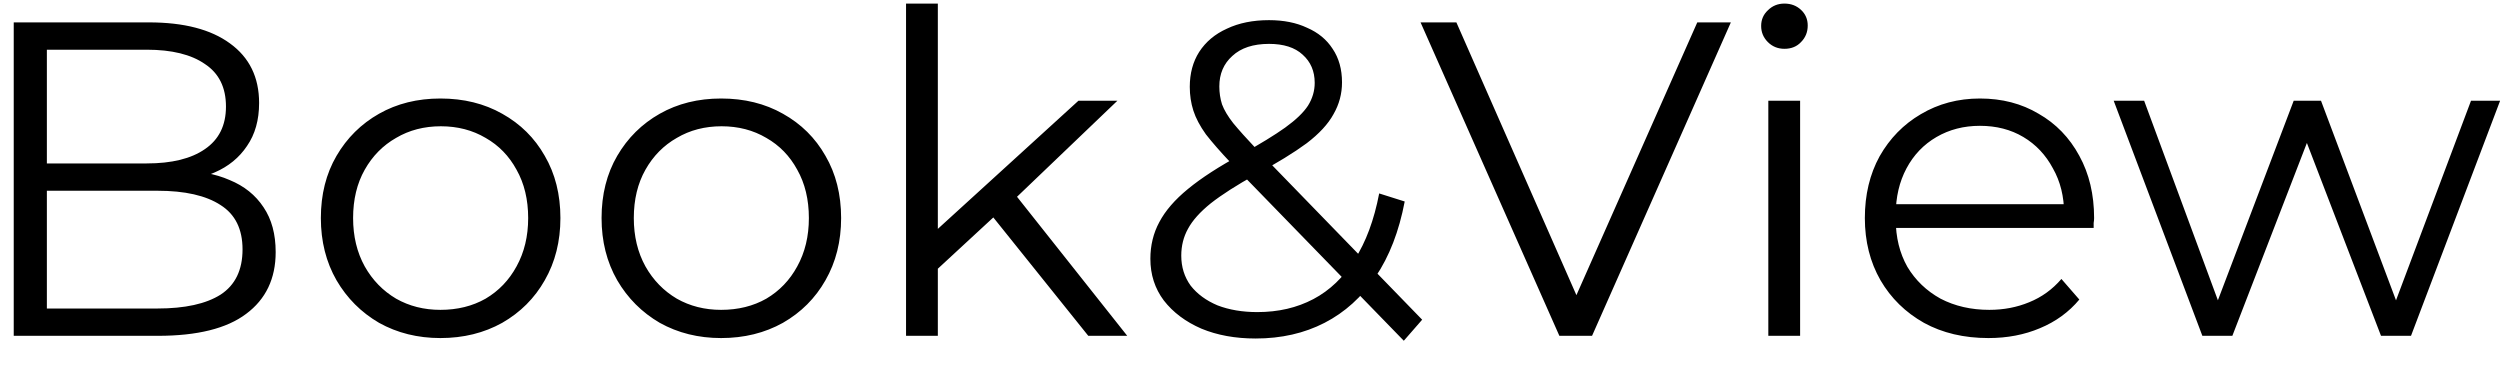 <svg width="67" height="10" viewBox="0 0 67 10" fill="none" xmlns="http://www.w3.org/2000/svg">
<path d="M0.368 9V0.6H3.992C4.928 0.6 5.652 0.788 6.164 1.164C6.684 1.54 6.944 2.072 6.944 2.76C6.944 3.216 6.836 3.6 6.62 3.912C6.412 4.224 6.124 4.46 5.756 4.62C5.396 4.78 5 4.86 4.568 4.86L4.772 4.572C5.308 4.572 5.768 4.656 6.152 4.824C6.544 4.984 6.848 5.228 7.064 5.556C7.28 5.876 7.388 6.276 7.388 6.756C7.388 7.468 7.124 8.02 6.596 8.412C6.076 8.804 5.288 9 4.232 9H0.368ZM1.256 8.268H4.22C4.956 8.268 5.52 8.144 5.912 7.896C6.304 7.64 6.5 7.236 6.5 6.684C6.5 6.14 6.304 5.744 5.912 5.496C5.52 5.24 4.956 5.112 4.22 5.112H1.16V4.38H3.932C4.604 4.38 5.124 4.252 5.492 3.996C5.868 3.74 6.056 3.36 6.056 2.856C6.056 2.344 5.868 1.964 5.492 1.716C5.124 1.46 4.604 1.332 3.932 1.332H1.256V8.268ZM11.803 9.06C11.195 9.06 10.647 8.924 10.159 8.652C9.679 8.372 9.299 7.992 9.019 7.512C8.739 7.024 8.599 6.468 8.599 5.844C8.599 5.212 8.739 4.656 9.019 4.176C9.299 3.696 9.679 3.32 10.159 3.048C10.639 2.776 11.187 2.64 11.803 2.64C12.427 2.64 12.979 2.776 13.459 3.048C13.947 3.32 14.327 3.696 14.599 4.176C14.879 4.656 15.019 5.212 15.019 5.844C15.019 6.468 14.879 7.024 14.599 7.512C14.327 7.992 13.947 8.372 13.459 8.652C12.971 8.924 12.419 9.06 11.803 9.06ZM11.803 8.304C12.259 8.304 12.663 8.204 13.015 8.004C13.367 7.796 13.643 7.508 13.843 7.14C14.051 6.764 14.155 6.332 14.155 5.844C14.155 5.348 14.051 4.916 13.843 4.548C13.643 4.18 13.367 3.896 13.015 3.696C12.663 3.488 12.263 3.384 11.815 3.384C11.367 3.384 10.967 3.488 10.615 3.696C10.263 3.896 9.983 4.18 9.775 4.548C9.567 4.916 9.463 5.348 9.463 5.844C9.463 6.332 9.567 6.764 9.775 7.14C9.983 7.508 10.263 7.796 10.615 8.004C10.967 8.204 11.363 8.304 11.803 8.304ZM19.326 9.06C18.718 9.06 18.17 8.924 17.682 8.652C17.202 8.372 16.822 7.992 16.542 7.512C16.262 7.024 16.122 6.468 16.122 5.844C16.122 5.212 16.262 4.656 16.542 4.176C16.822 3.696 17.202 3.32 17.682 3.048C18.162 2.776 18.71 2.64 19.326 2.64C19.95 2.64 20.502 2.776 20.982 3.048C21.47 3.32 21.85 3.696 22.122 4.176C22.402 4.656 22.542 5.212 22.542 5.844C22.542 6.468 22.402 7.024 22.122 7.512C21.85 7.992 21.47 8.372 20.982 8.652C20.494 8.924 19.942 9.06 19.326 9.06ZM19.326 8.304C19.782 8.304 20.186 8.204 20.538 8.004C20.89 7.796 21.166 7.508 21.366 7.14C21.574 6.764 21.678 6.332 21.678 5.844C21.678 5.348 21.574 4.916 21.366 4.548C21.166 4.18 20.89 3.896 20.538 3.696C20.186 3.488 19.786 3.384 19.338 3.384C18.89 3.384 18.49 3.488 18.138 3.696C17.786 3.896 17.506 4.18 17.298 4.548C17.09 4.916 16.986 5.348 16.986 5.844C16.986 6.332 17.09 6.764 17.298 7.14C17.506 7.508 17.786 7.796 18.138 8.004C18.49 8.204 18.886 8.304 19.326 8.304ZM24.954 7.368L24.978 6.276L28.902 2.7H29.946L27.174 5.352L26.694 5.76L24.954 7.368ZM24.282 9V0.096H25.134V9H24.282ZM29.166 9L26.538 5.724L27.09 5.064L30.21 9H29.166ZM33.65 9.072C33.106 9.072 32.622 8.984 32.198 8.808C31.774 8.624 31.438 8.372 31.19 8.052C30.95 7.732 30.83 7.36 30.83 6.936C30.83 6.576 30.91 6.248 31.07 5.952C31.23 5.648 31.486 5.352 31.838 5.064C32.198 4.768 32.674 4.46 33.266 4.14C33.77 3.86 34.162 3.62 34.442 3.42C34.73 3.212 34.934 3.016 35.054 2.832C35.174 2.64 35.234 2.436 35.234 2.22C35.234 1.908 35.126 1.656 34.91 1.464C34.702 1.272 34.402 1.176 34.01 1.176C33.586 1.176 33.258 1.284 33.026 1.5C32.794 1.708 32.678 1.98 32.678 2.316C32.678 2.484 32.702 2.644 32.75 2.796C32.806 2.948 32.906 3.116 33.05 3.3C33.202 3.484 33.41 3.716 33.674 3.996L38.114 8.568L37.622 9.132L32.99 4.368C32.71 4.072 32.486 3.816 32.318 3.6C32.158 3.376 32.046 3.164 31.982 2.964C31.918 2.764 31.886 2.552 31.886 2.328C31.886 1.968 31.97 1.656 32.138 1.392C32.314 1.12 32.562 0.912 32.882 0.768C33.202 0.616 33.578 0.54 34.01 0.54C34.402 0.54 34.742 0.608 35.03 0.744C35.326 0.872 35.554 1.06 35.714 1.308C35.882 1.556 35.966 1.856 35.966 2.208C35.966 2.512 35.89 2.796 35.738 3.06C35.594 3.324 35.354 3.584 35.018 3.84C34.682 4.088 34.226 4.368 33.65 4.68C33.146 4.96 32.746 5.216 32.45 5.448C32.162 5.68 31.958 5.908 31.838 6.132C31.718 6.348 31.658 6.588 31.658 6.852C31.658 7.156 31.742 7.424 31.91 7.656C32.086 7.88 32.326 8.056 32.63 8.184C32.942 8.304 33.298 8.364 33.698 8.364C34.258 8.364 34.758 8.248 35.198 8.016C35.638 7.784 36.006 7.432 36.302 6.96C36.606 6.488 36.826 5.896 36.962 5.184L37.646 5.4C37.494 6.2 37.234 6.872 36.866 7.416C36.498 7.96 36.042 8.372 35.498 8.652C34.954 8.932 34.338 9.072 33.65 9.072ZM41.791 9L38.071 0.6H39.031L42.511 8.508H41.983L45.487 0.6H46.387L42.667 9H41.791ZM47.391 9V2.7H48.243V9H47.391ZM47.823 1.308C47.647 1.308 47.499 1.248 47.379 1.128C47.259 1.008 47.199 0.864 47.199 0.696C47.199 0.528 47.259 0.388 47.379 0.276C47.499 0.156 47.647 0.096 47.823 0.096C47.999 0.096 48.147 0.152 48.267 0.264C48.387 0.376 48.447 0.516 48.447 0.684C48.447 0.86 48.387 1.008 48.267 1.128C48.155 1.248 48.007 1.308 47.823 1.308ZM53.29 9.06C52.634 9.06 52.058 8.924 51.562 8.652C51.066 8.372 50.678 7.992 50.398 7.512C50.118 7.024 49.978 6.468 49.978 5.844C49.978 5.22 50.11 4.668 50.374 4.188C50.646 3.708 51.014 3.332 51.478 3.06C51.95 2.78 52.478 2.64 53.062 2.64C53.654 2.64 54.178 2.776 54.634 3.048C55.098 3.312 55.462 3.688 55.726 4.176C55.99 4.656 56.122 5.212 56.122 5.844C56.122 5.884 56.118 5.928 56.11 5.976C56.11 6.016 56.11 6.06 56.11 6.108H50.626V5.472H55.654L55.318 5.724C55.318 5.268 55.218 4.864 55.018 4.512C54.826 4.152 54.562 3.872 54.226 3.672C53.89 3.472 53.502 3.372 53.062 3.372C52.63 3.372 52.242 3.472 51.898 3.672C51.554 3.872 51.286 4.152 51.094 4.512C50.902 4.872 50.806 5.284 50.806 5.748V5.88C50.806 6.36 50.91 6.784 51.118 7.152C51.334 7.512 51.63 7.796 52.006 8.004C52.39 8.204 52.826 8.304 53.314 8.304C53.698 8.304 54.054 8.236 54.382 8.1C54.718 7.964 55.006 7.756 55.246 7.476L55.726 8.028C55.446 8.364 55.094 8.62 54.67 8.796C54.254 8.972 53.794 9.06 53.29 9.06ZM59.023 9L56.647 2.7H57.463L59.623 8.544H59.251L61.471 2.7H62.203L64.399 8.544H64.027L66.223 2.7H67.003L64.615 9H63.811L61.699 3.504H61.951L59.827 9H59.023Z" fill="black"/>
</svg>
